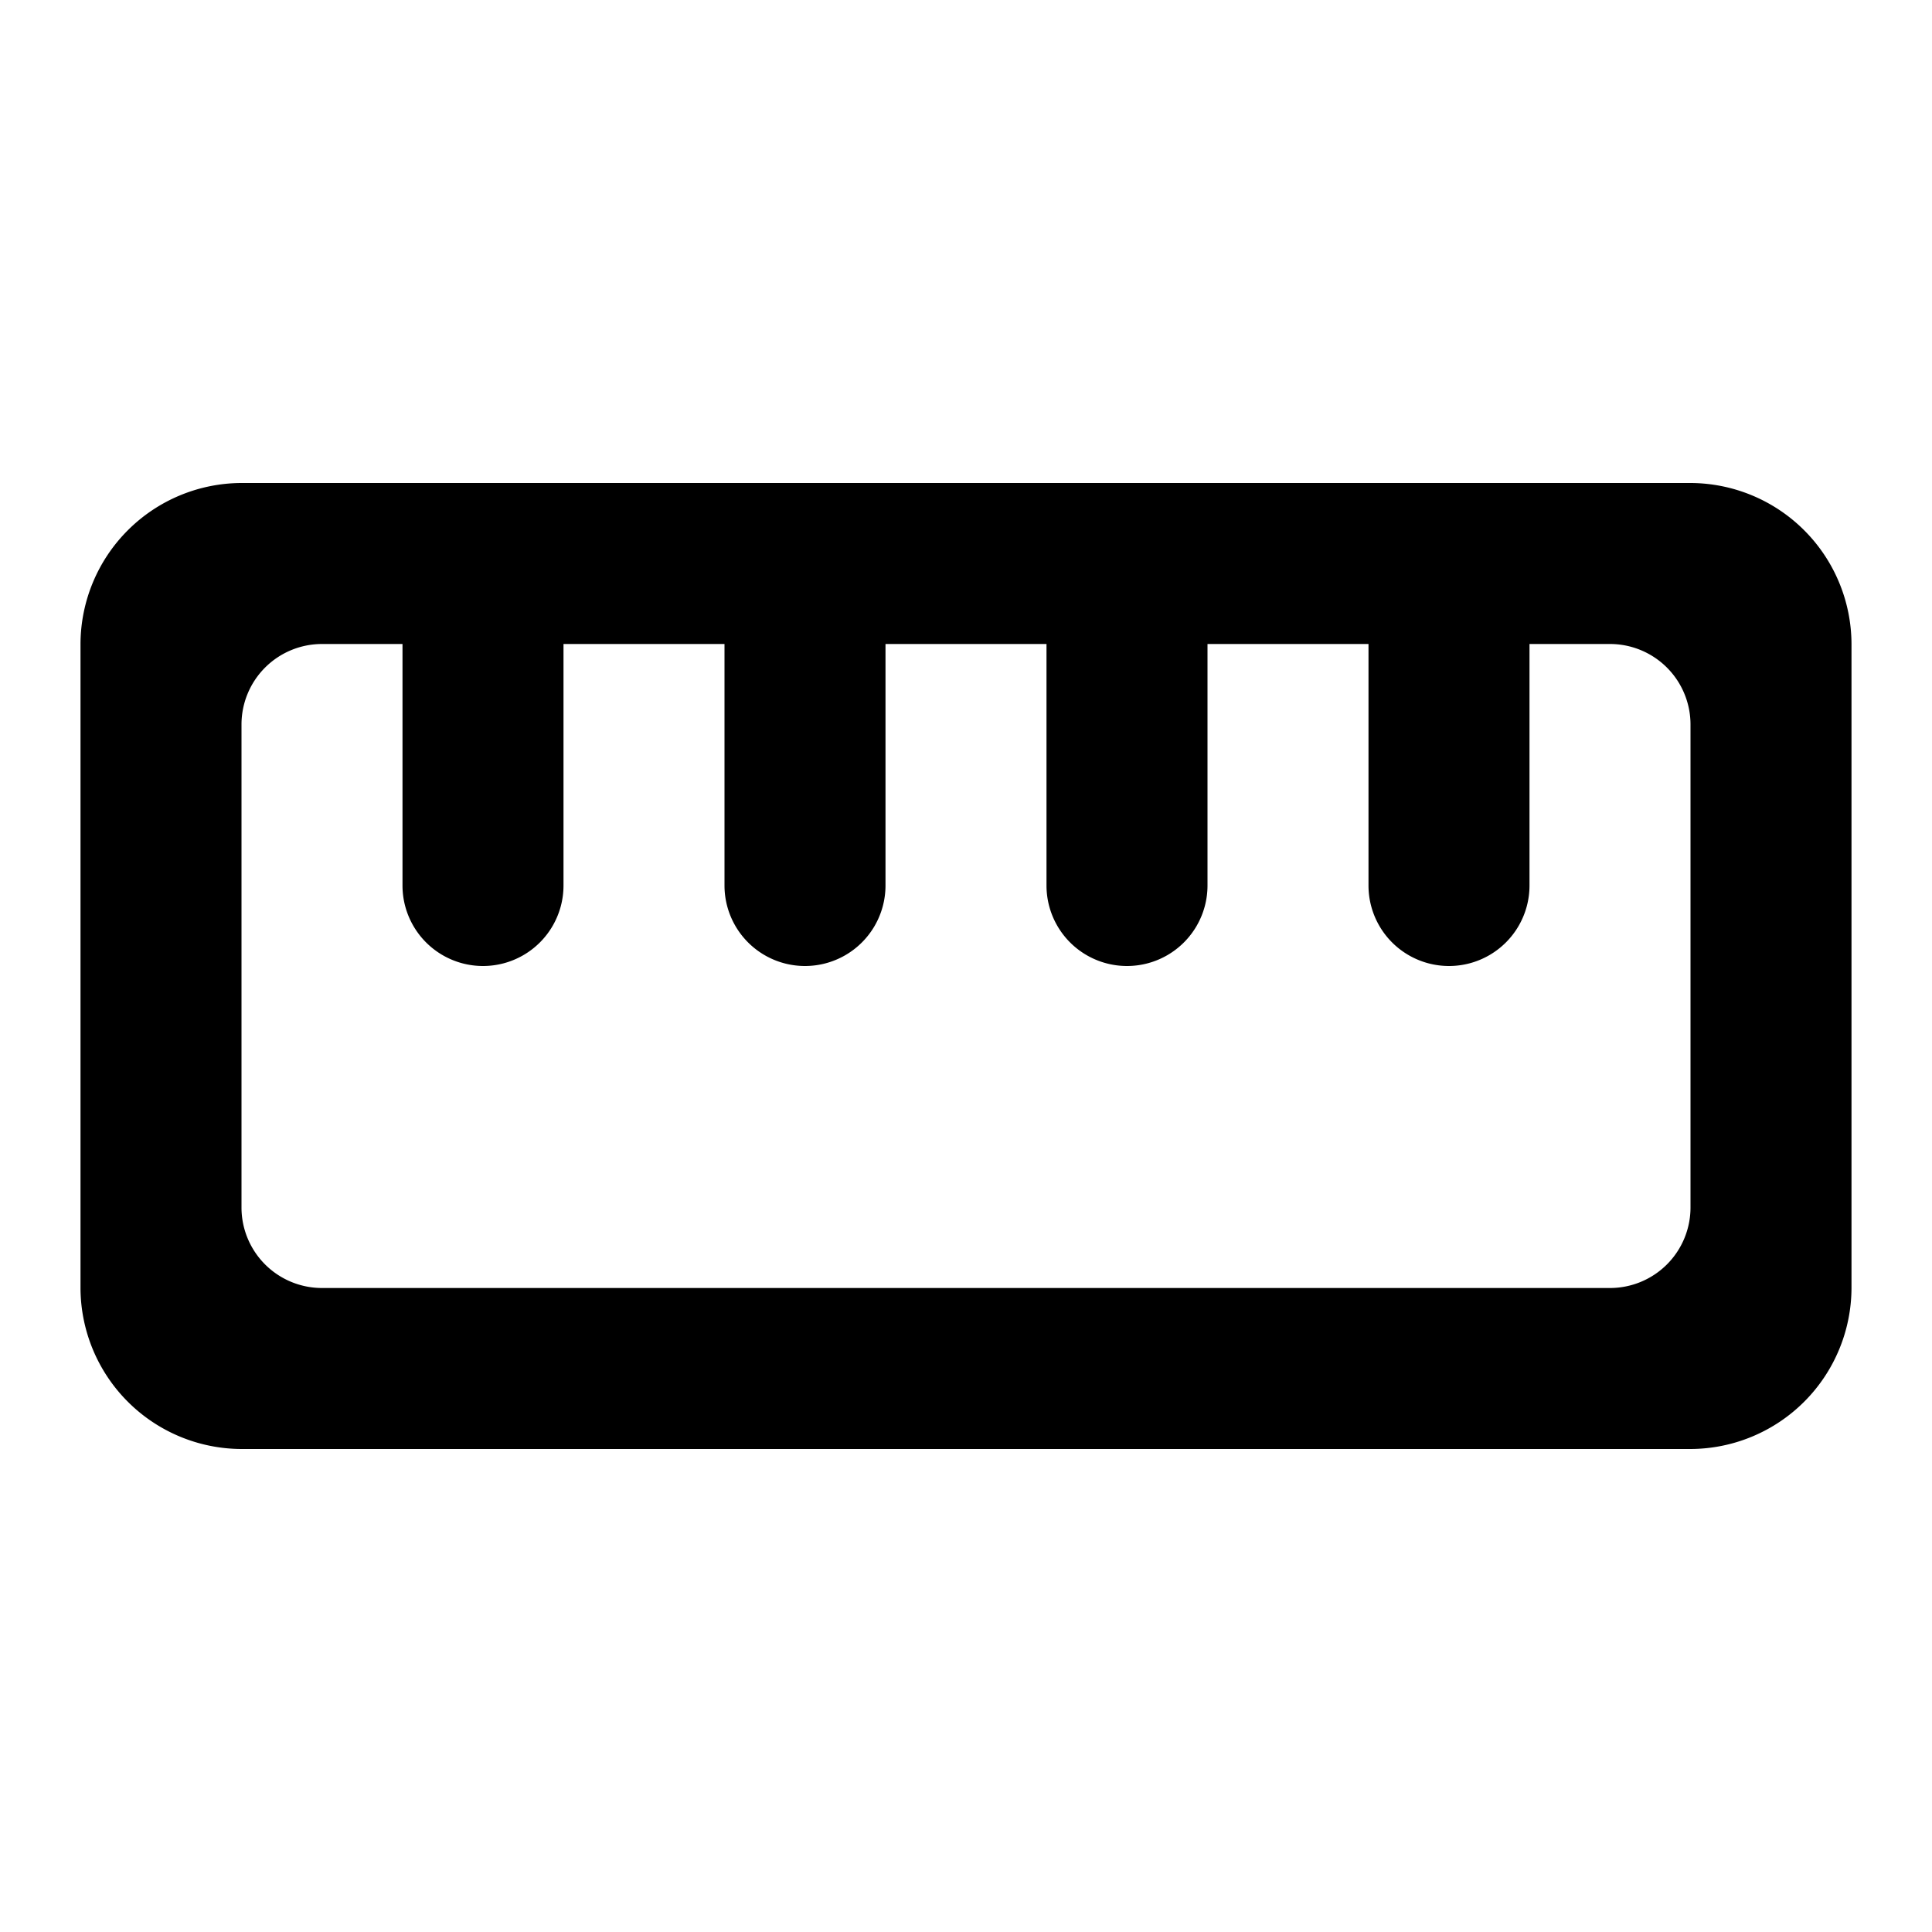 <svg xmlns="http://www.w3.org/2000/svg" xmlns:xlink="http://www.w3.org/1999/xlink" width="24" height="24" viewBox="0 0 24 24">
  <defs>
    <clipPath id="clip-path">
      <rect width="24" height="24" fill="none"/>
    </clipPath>
  </defs>
  <g id="ic_Ruler" clip-path="url(#clip-path)">
    <path id="Path_397" data-name="Path 397" d="M0,0H24V24H0Z" fill="none"/>
    <path id="Path_398" data-name="Path 398" d="M21,6H3A2.006,2.006,0,0,0,1,8v8a2.006,2.006,0,0,0,2,2H21a2.006,2.006,0,0,0,2-2V8A2.006,2.006,0,0,0,21,6ZM20,16H4a1,1,0,0,1-1-1V9A1,1,0,0,1,4,8H5v3a1,1,0,0,0,2,0V8H9v3a1,1,0,0,0,2,0V8h2v3a1,1,0,0,0,2,0V8h2v3a1,1,0,0,0,2,0V8h1a1,1,0,0,1,1,1v6A1,1,0,0,1,20,16Z"/>
  </g>
</svg>
